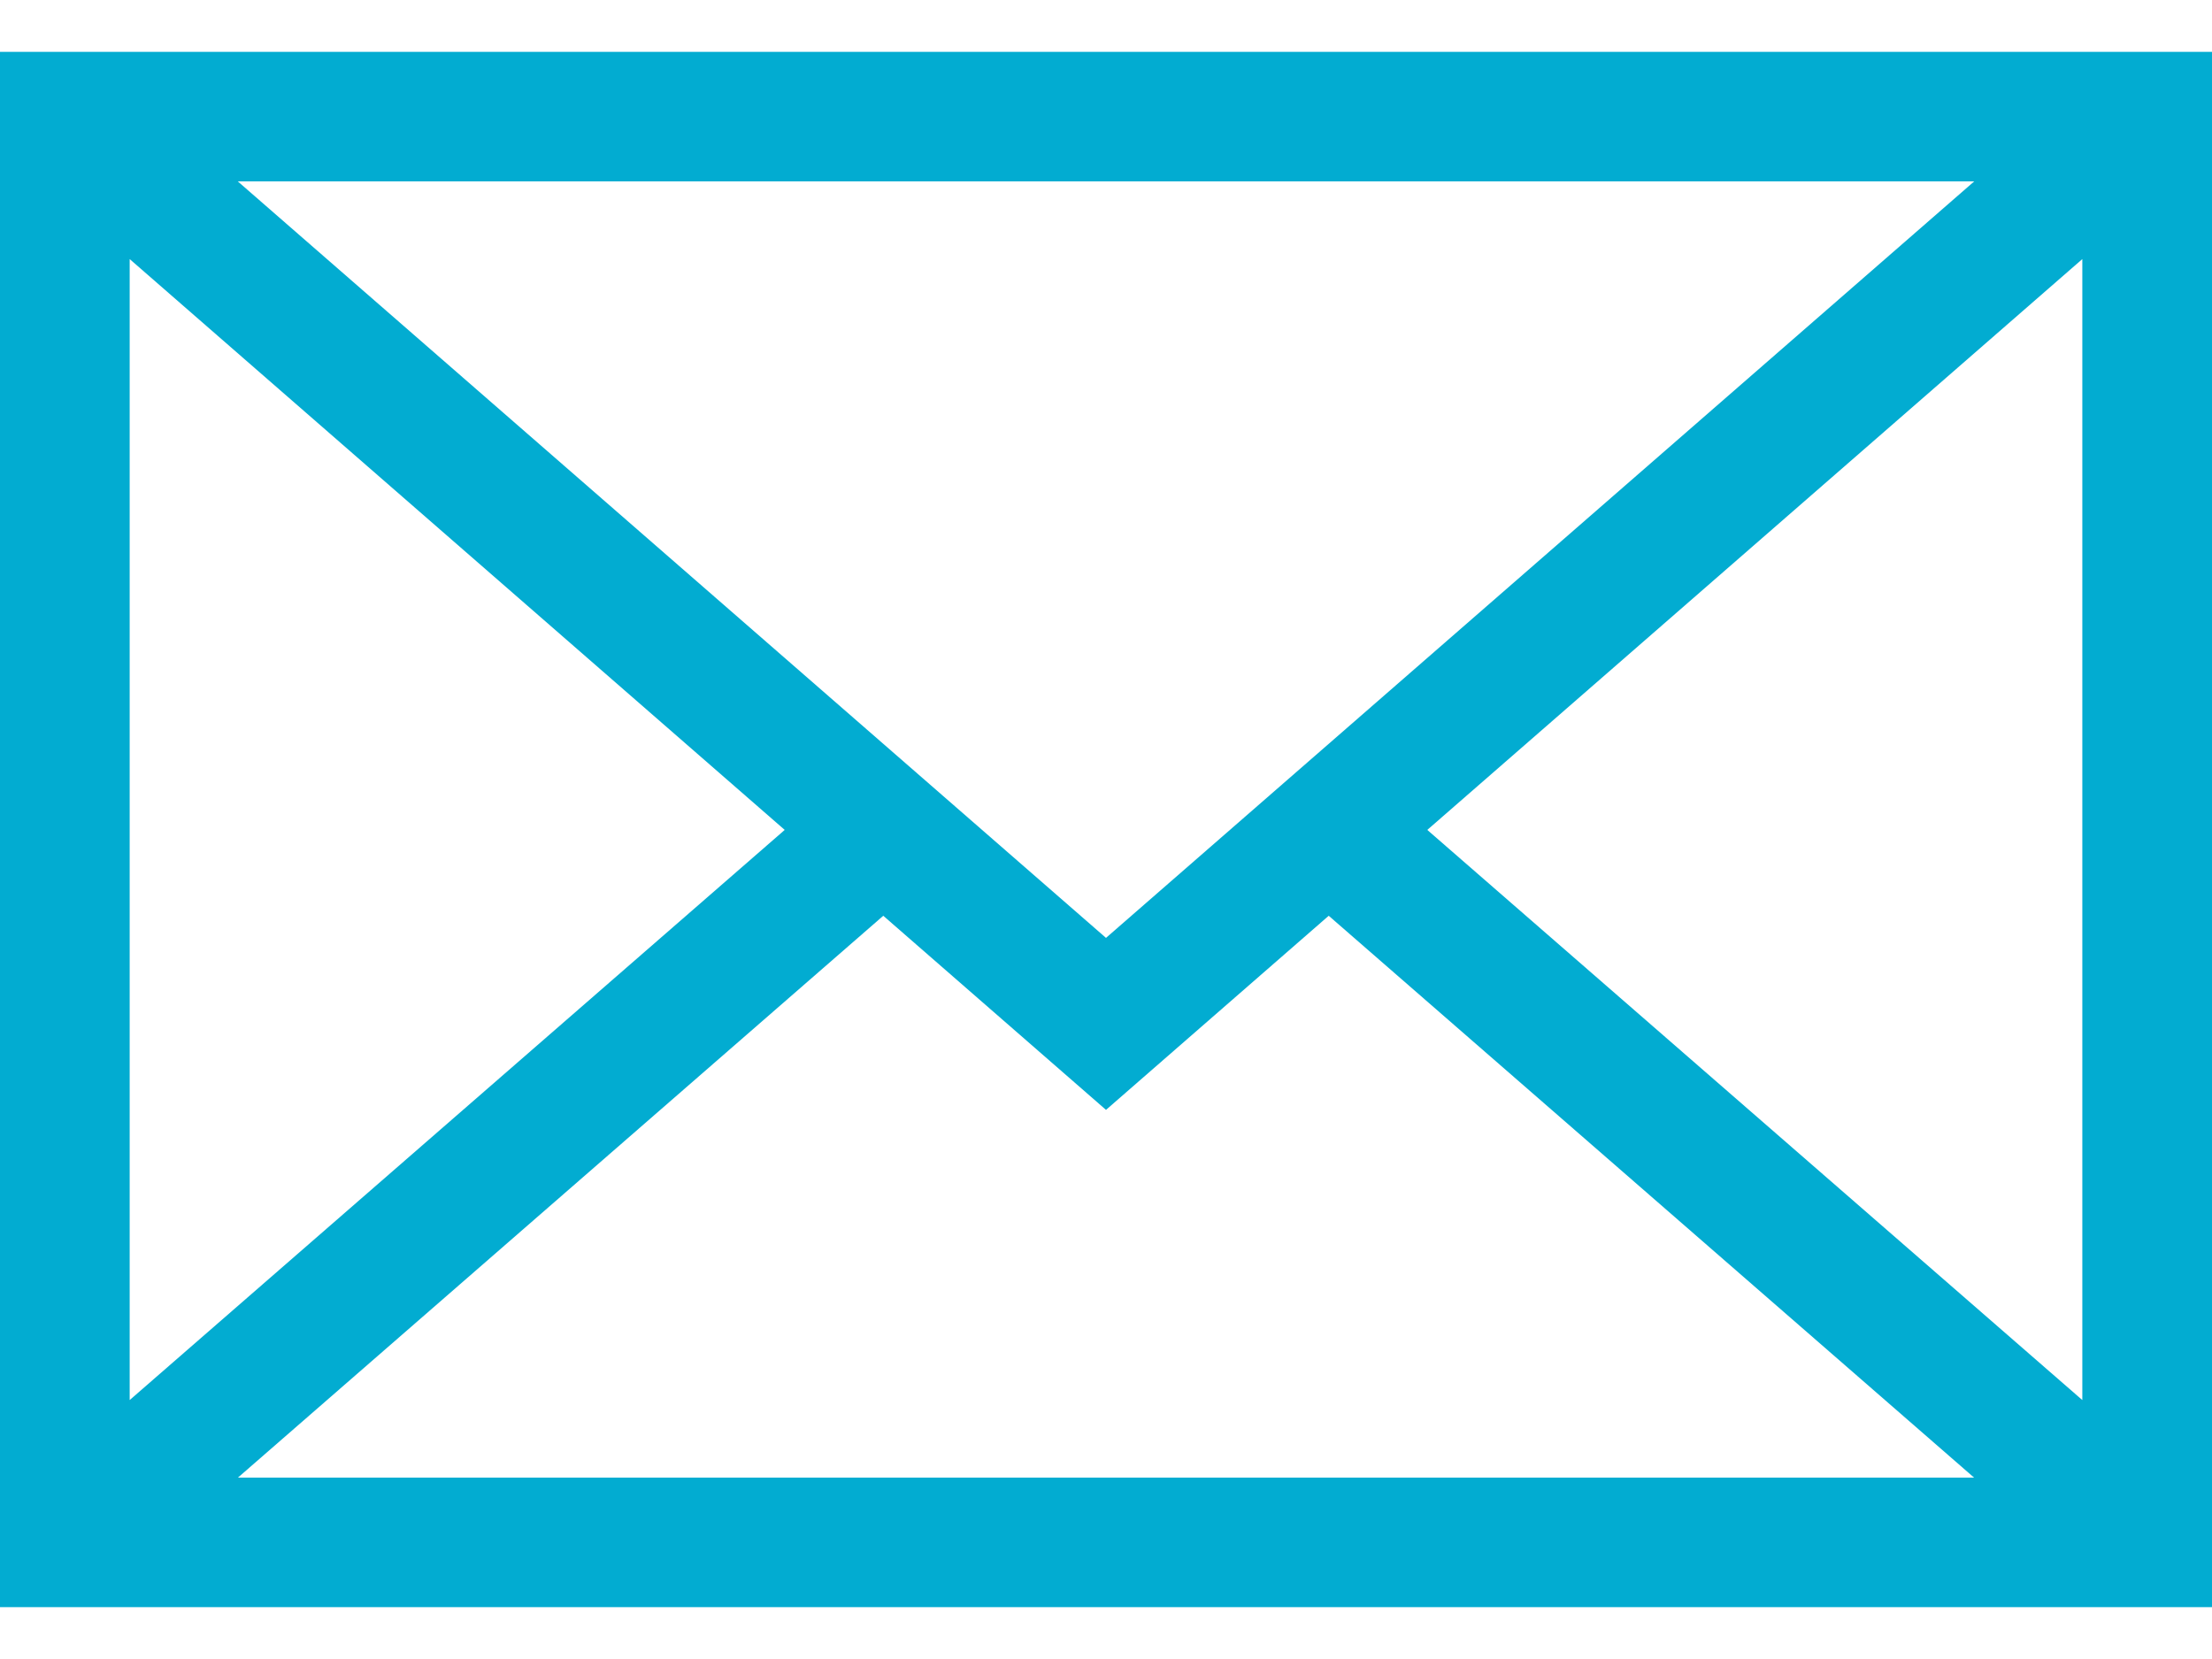 <svg width="16" height="12" viewBox="0 0 16 12" fill="none" xmlns="http://www.w3.org/2000/svg">
<path d="M0 0.375V11.625H16V0.375H0ZM14.28 1.312L8 6.784L1.72 1.312H14.28ZM0.938 1.874L5.676 6.003L0.938 10.127V1.874ZM1.721 10.688L6.389 6.624L8 8.028L9.611 6.624L14.279 10.688H1.721ZM15.062 10.127L10.324 6.003L15.062 1.874V10.127Z" fill="#02ACD1"/>
</svg>
